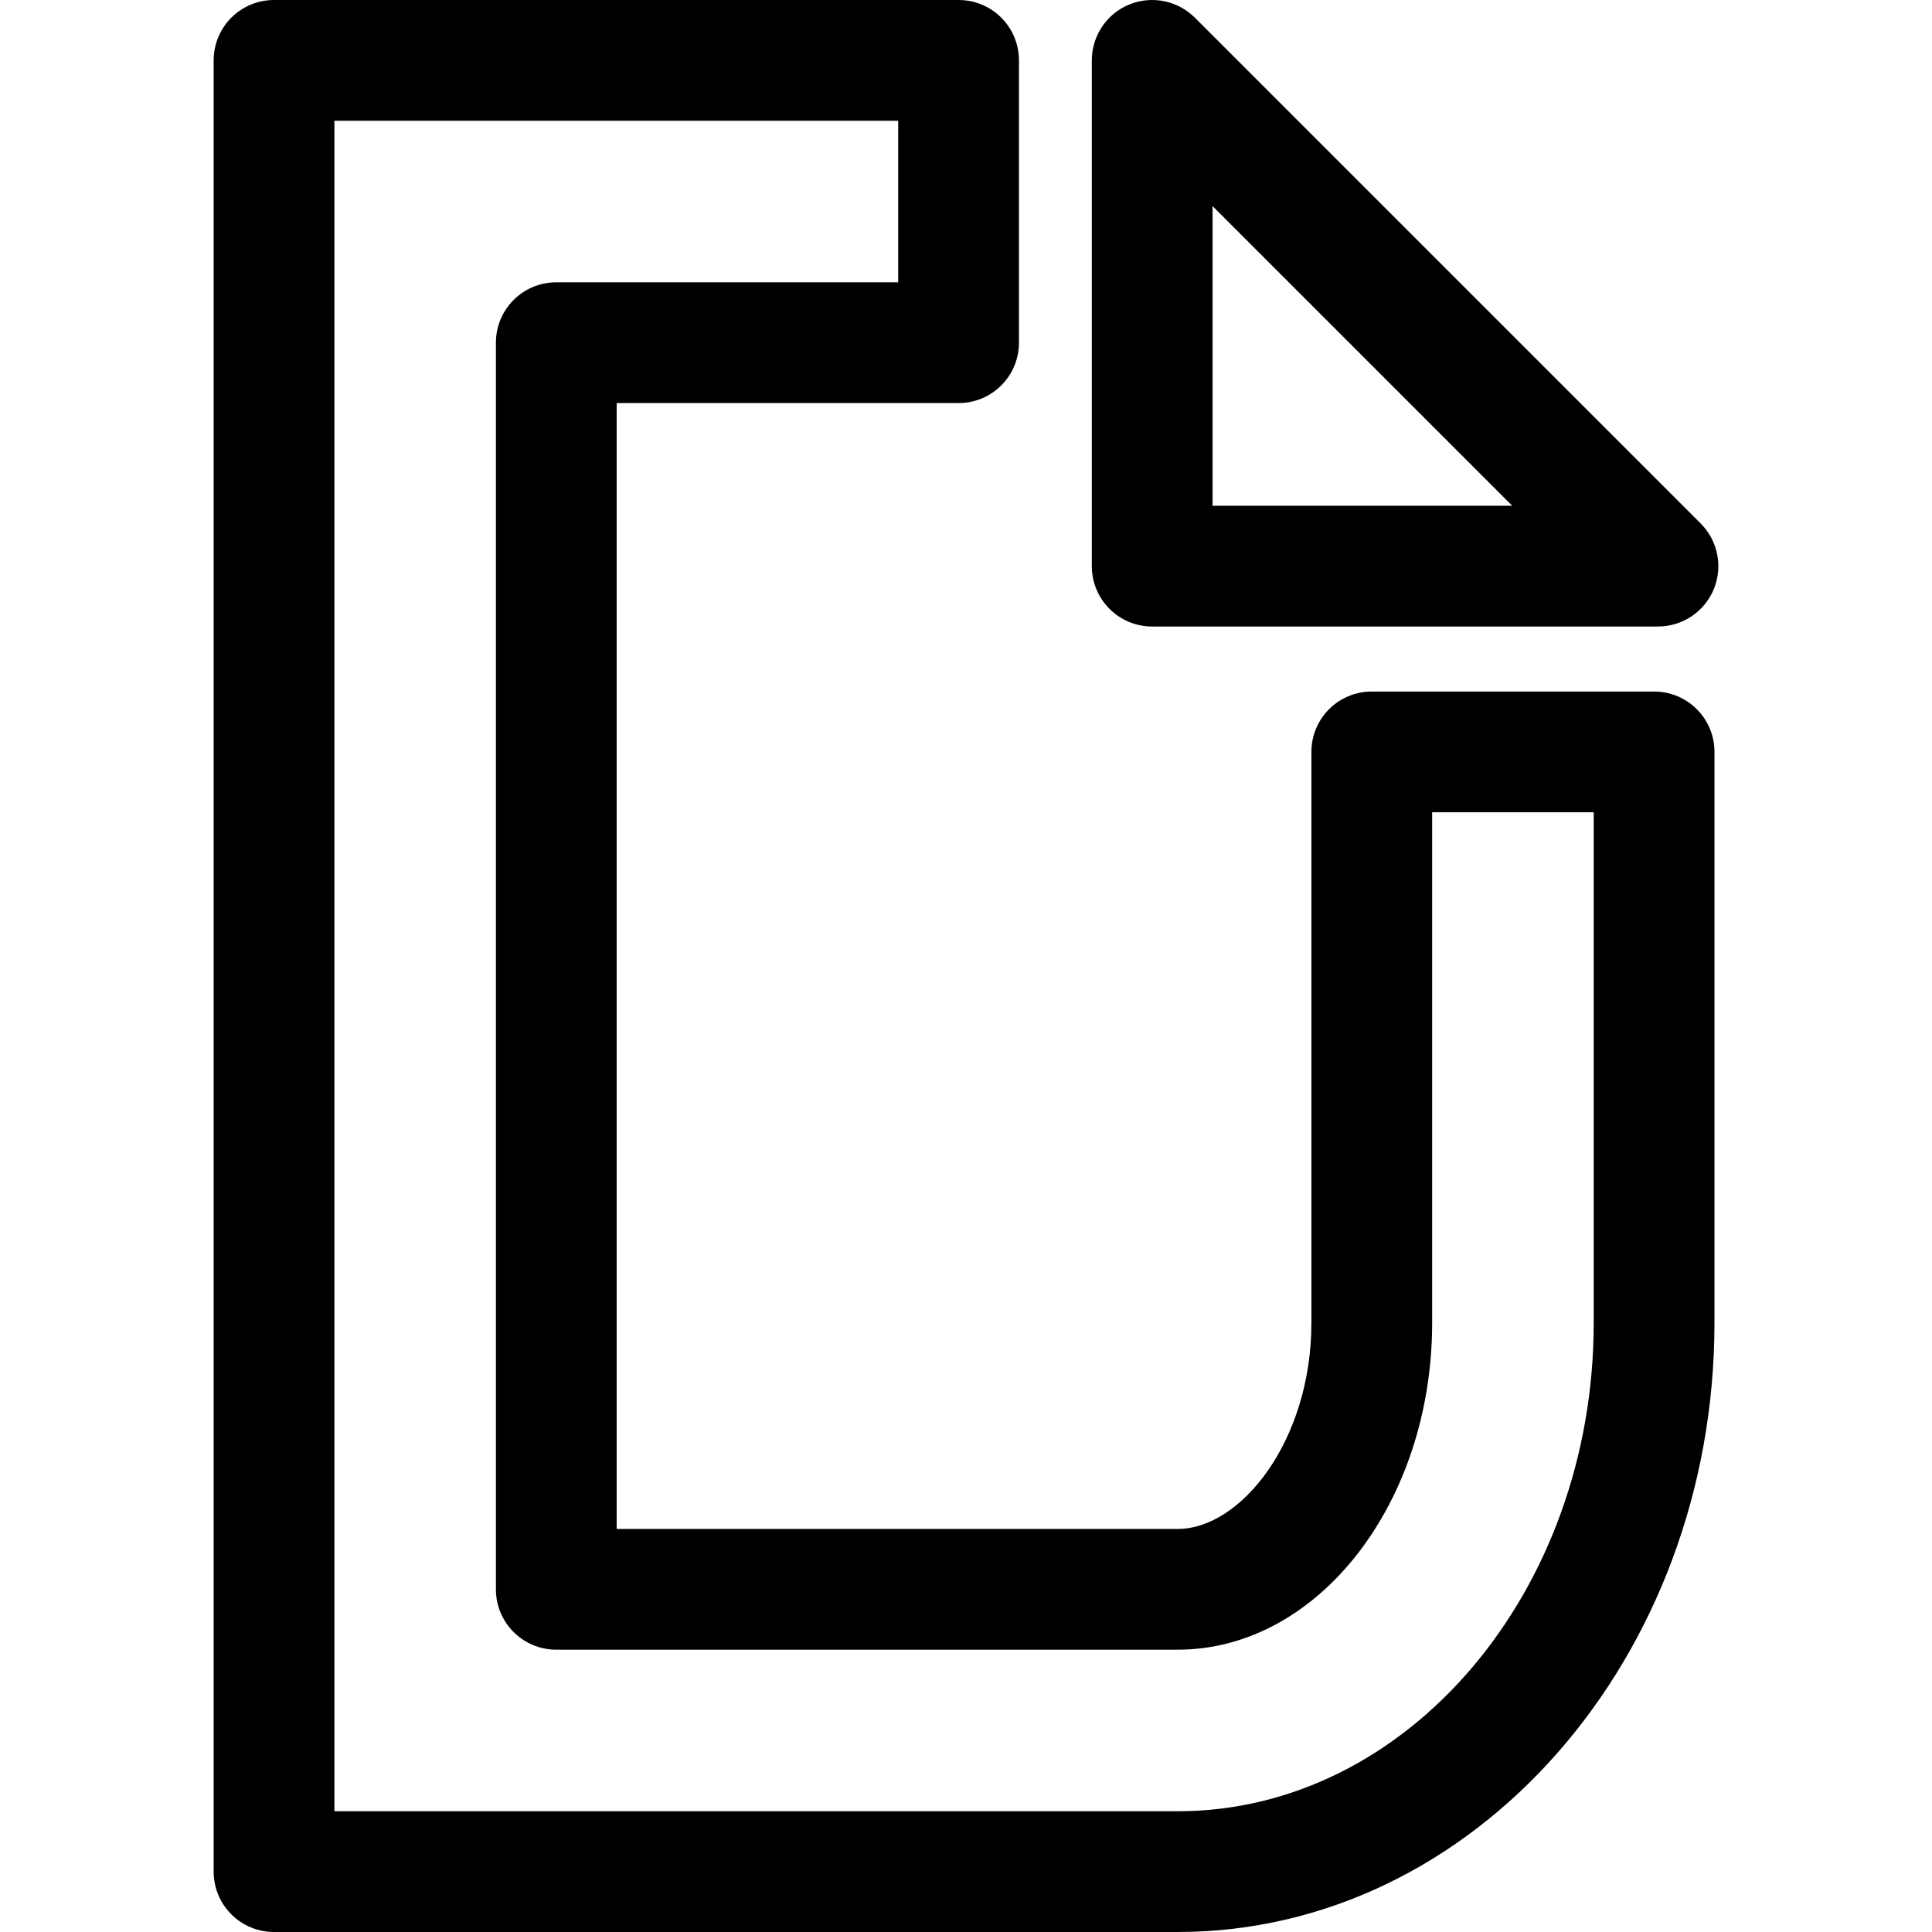 <svg xmlns="http://www.w3.org/2000/svg" viewBox="0 0 32 32"><!--! Font Icona - https://fonticona.com | License - https://fonticona.com/license | Copyright 2022 FontIcona.com --><path d="M19.507,32H4.539c-0.553,0-1-0.447-1-1V1c0-0.553,0.447-1,1-1h11.338c0.553,0,1,0.447,1,1v4.676c0,0.553-0.447,1-1,1h-5.663v18.648h9.293c1.045,0,2.214-1.461,2.214-3.415v-9.455c0-0.553,0.447-1,1-1h4.676c0.553,0,1,0.447,1,1v9.455C28.396,27.474,24.408,32,19.507,32z M5.539,30h13.968c3.799,0,6.89-3.63,6.89-8.091v-8.455h-2.676v8.455c0,2.986-1.891,5.415-4.214,5.415H9.214c-0.553,0-1-0.447-1-1V5.676c0-0.553,0.447-1,1-1h5.663V2H5.539V30z"/><path d="M27.461,10.377h-8.377c-0.553,0-1-0.447-1-1V1c0-0.404,0.243-0.77,0.617-0.924c0.375-0.155,0.804-0.068,1.09,0.217l8.377,8.377c0.286,0.286,0.372,0.716,0.217,1.09C28.23,10.134,27.865,10.377,27.461,10.377z M20.084,8.377h4.963l-4.963-4.963V8.377z"/></svg>